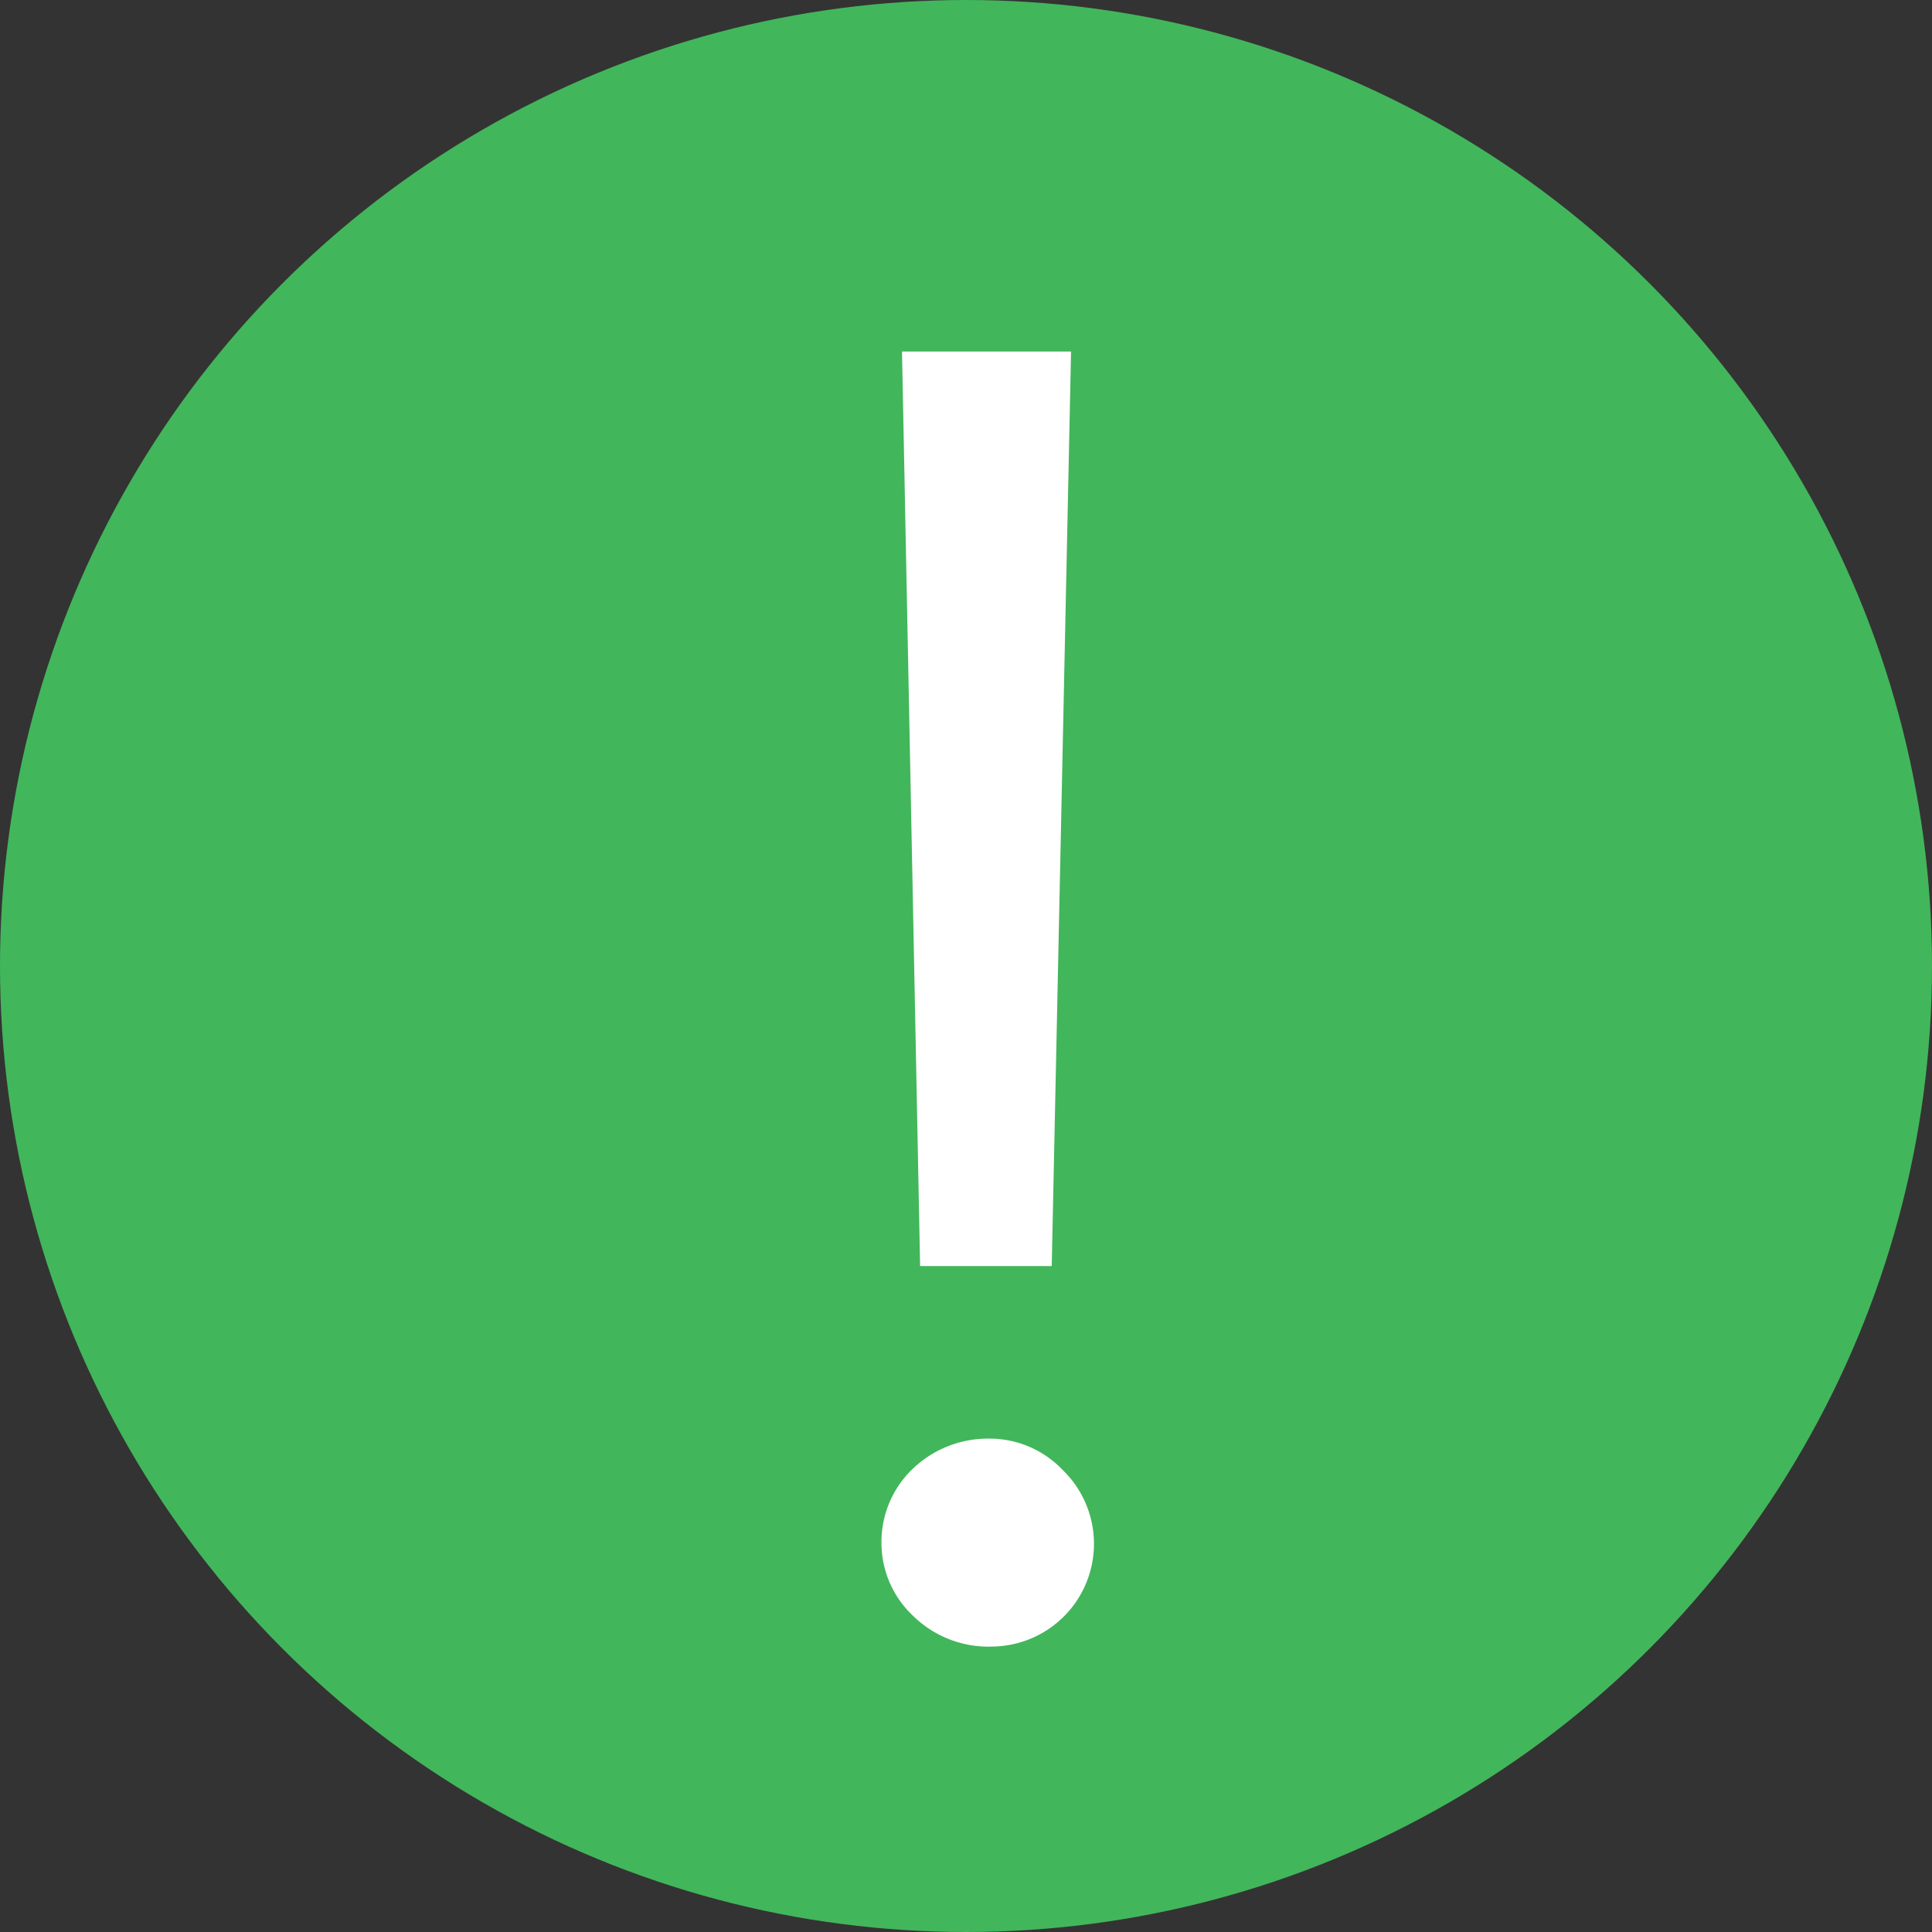 <svg id="成功" xmlns="http://www.w3.org/2000/svg" width="16" height="16" viewBox="0 0 16 16">
  <rect x="0" y="0" width="16" height="16" fill="#333333" stroke="none"/>
  <defs>
    <style>
      .cls-1 {
        fill: #42b65b;
      }

      .cls-2 {
        fill: #fff;
        fill-rule: evenodd;
      }
    </style>
  </defs>
  <circle id="椭圆_7" data-name="椭圆 7" class="cls-1" cx="8" cy="8" r="8"/>
  <path id="_" data-name="!" class="cls-2" d="M1710.47,619.911l0.15,7.574h1.09l0.16-7.574h-1.4Zm0.09,10.469a0.89,0.89,0,0,0,.66.256,0.851,0.851,0,0,0,.58-1.463,0.835,0.835,0,0,0-.61-0.259,0.9,0.9,0,0,0-.63.249,0.836,0.836,0,0,0-.26.619A0.827,0.827,0,0,0,1710.56,630.38Z" transform="translate(-1703 -617)"/>
</svg>
